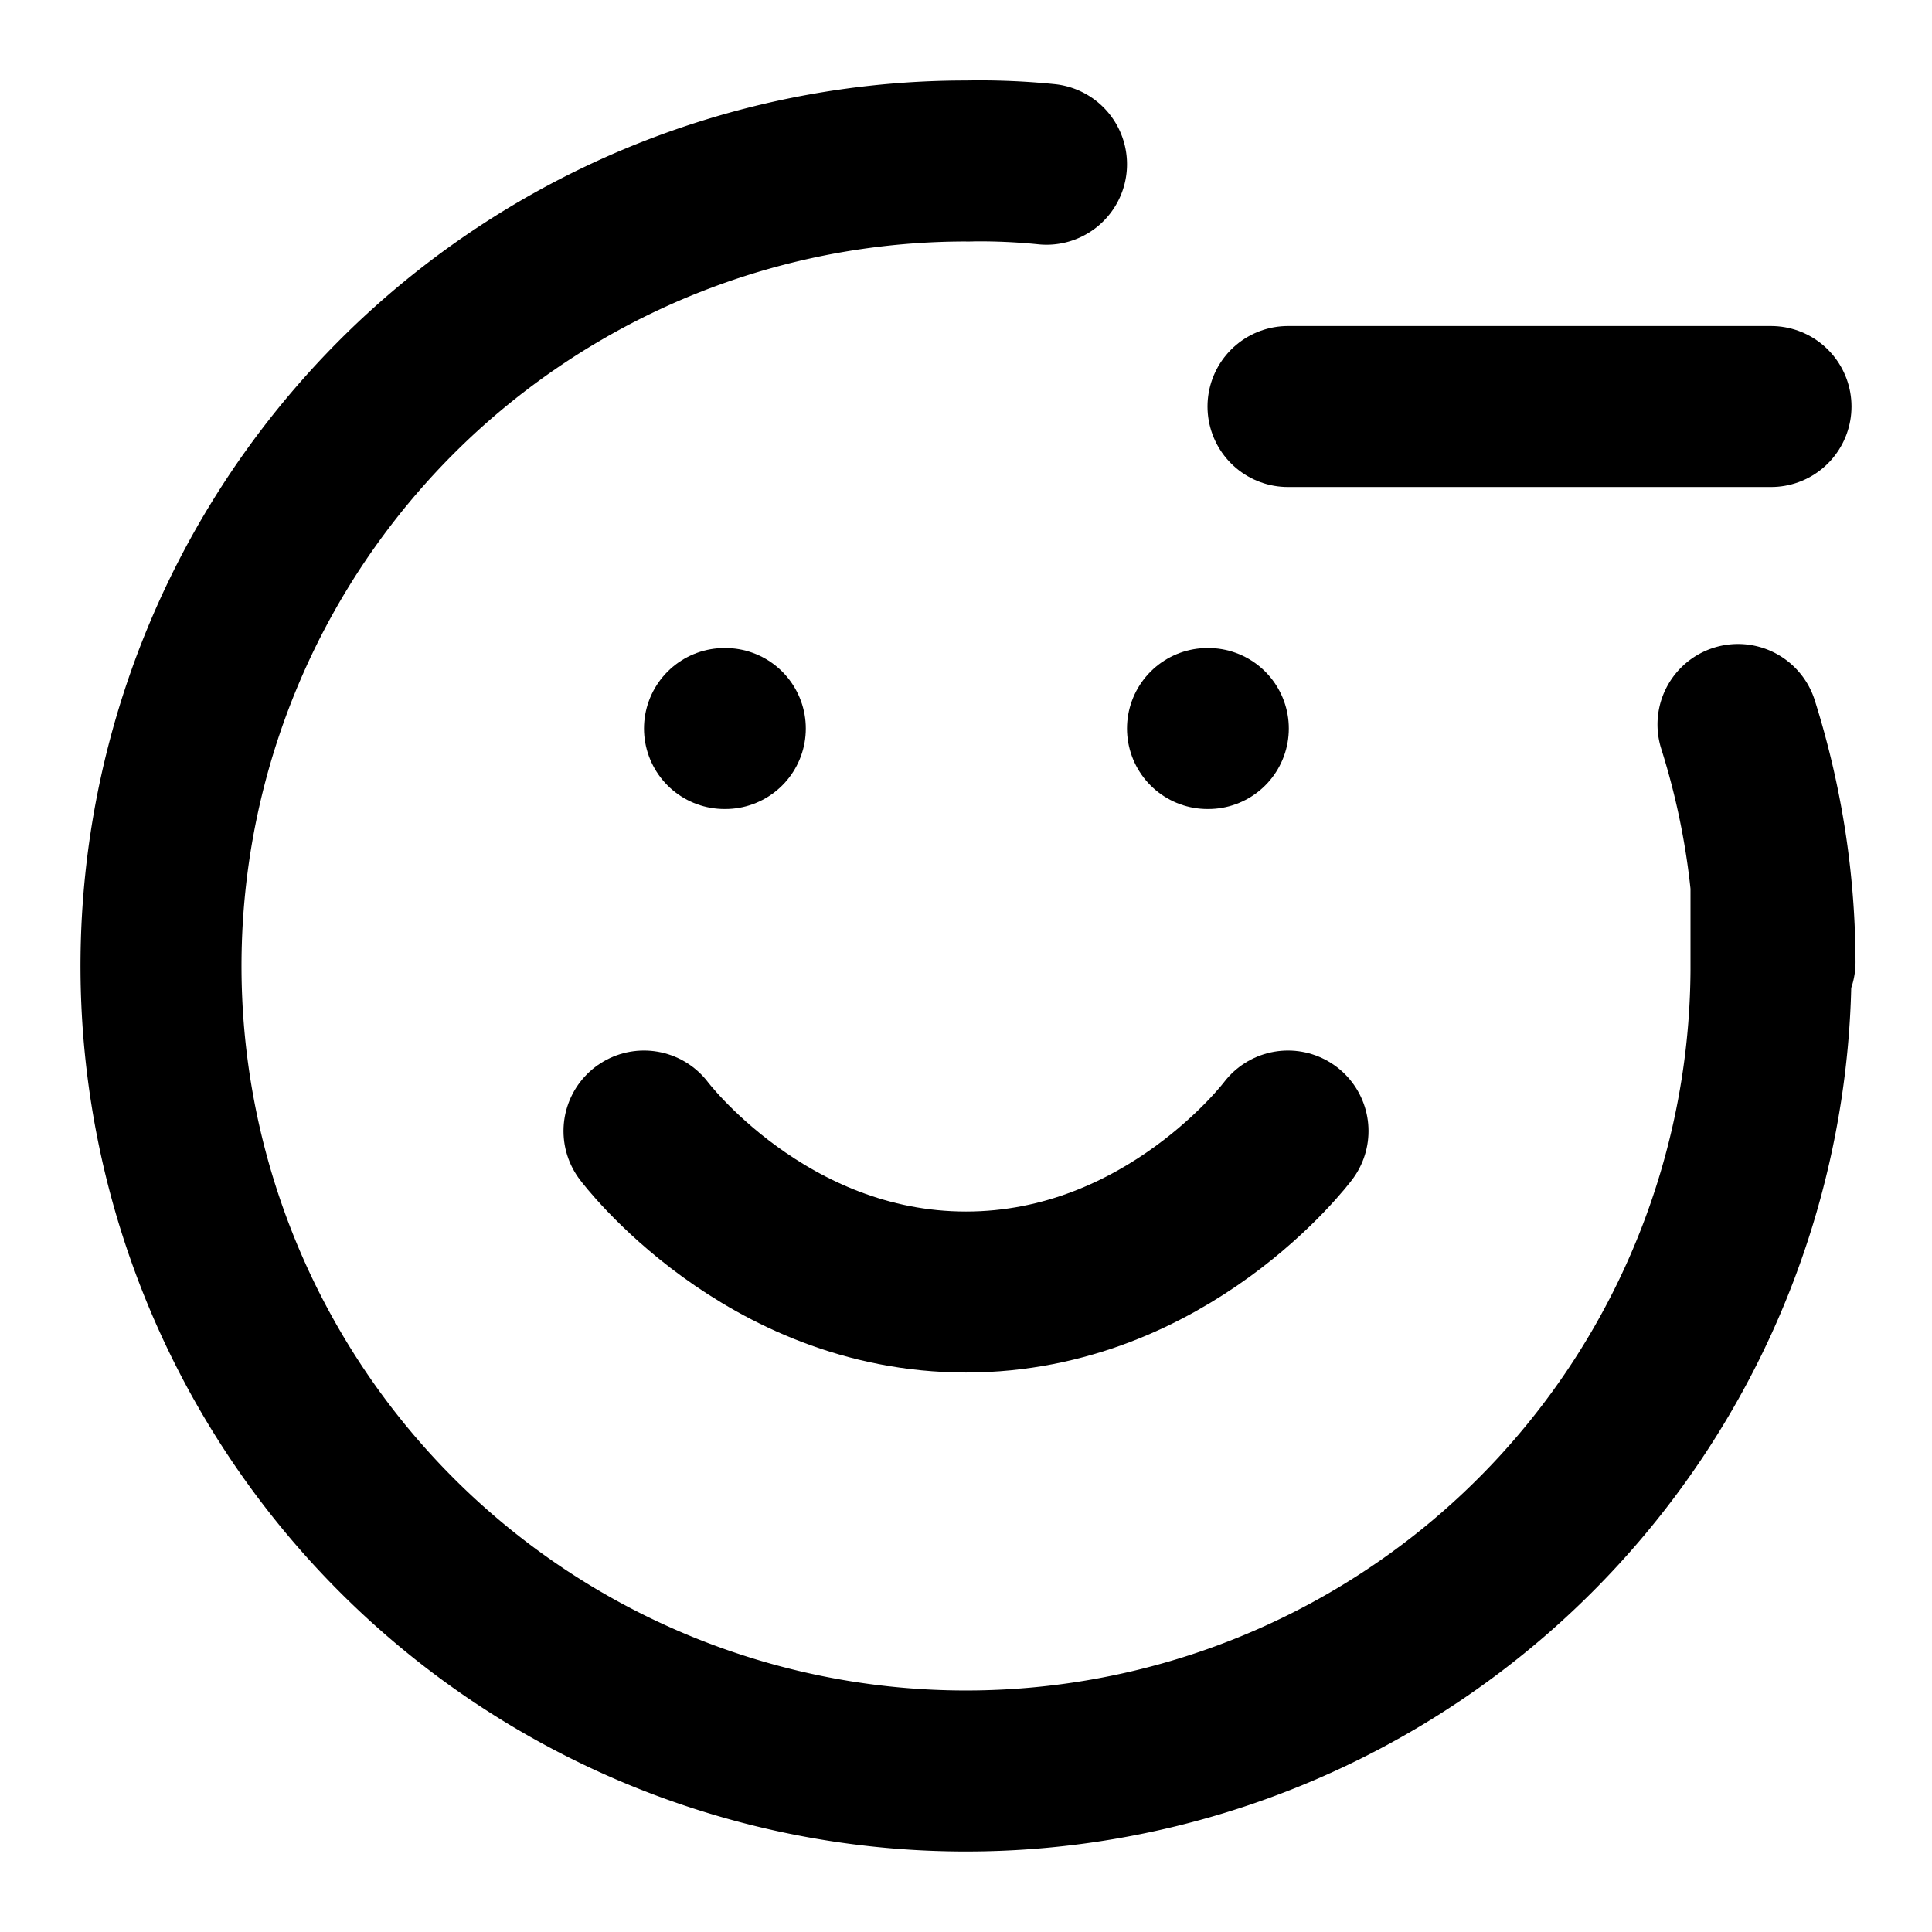 <svg
  xmlns="http://www.w3.org/2000/svg"
  width="24"
  height="24"
  viewBox="0 0 24 24"
  fill="none"
  stroke="currentColor"
  stroke-width="2"
  stroke-linecap="round"
  stroke-linejoin="round"
>
  <path d="M15 9.05h.01" />
  <path d="M16 5.05h6" />
  <path d="M21.59 9a9.896 9.896 0 0 1 .46 2.95l-.05-.9v1A10 10 0 1 1 12.05 2H12a8.278 8.278 0 0 1 1 .04" />
  <path d="M8 14.05s1.5 2 4 2 4-2 4-2" />
  <path d="M9 9.05h.01" />
</svg>
